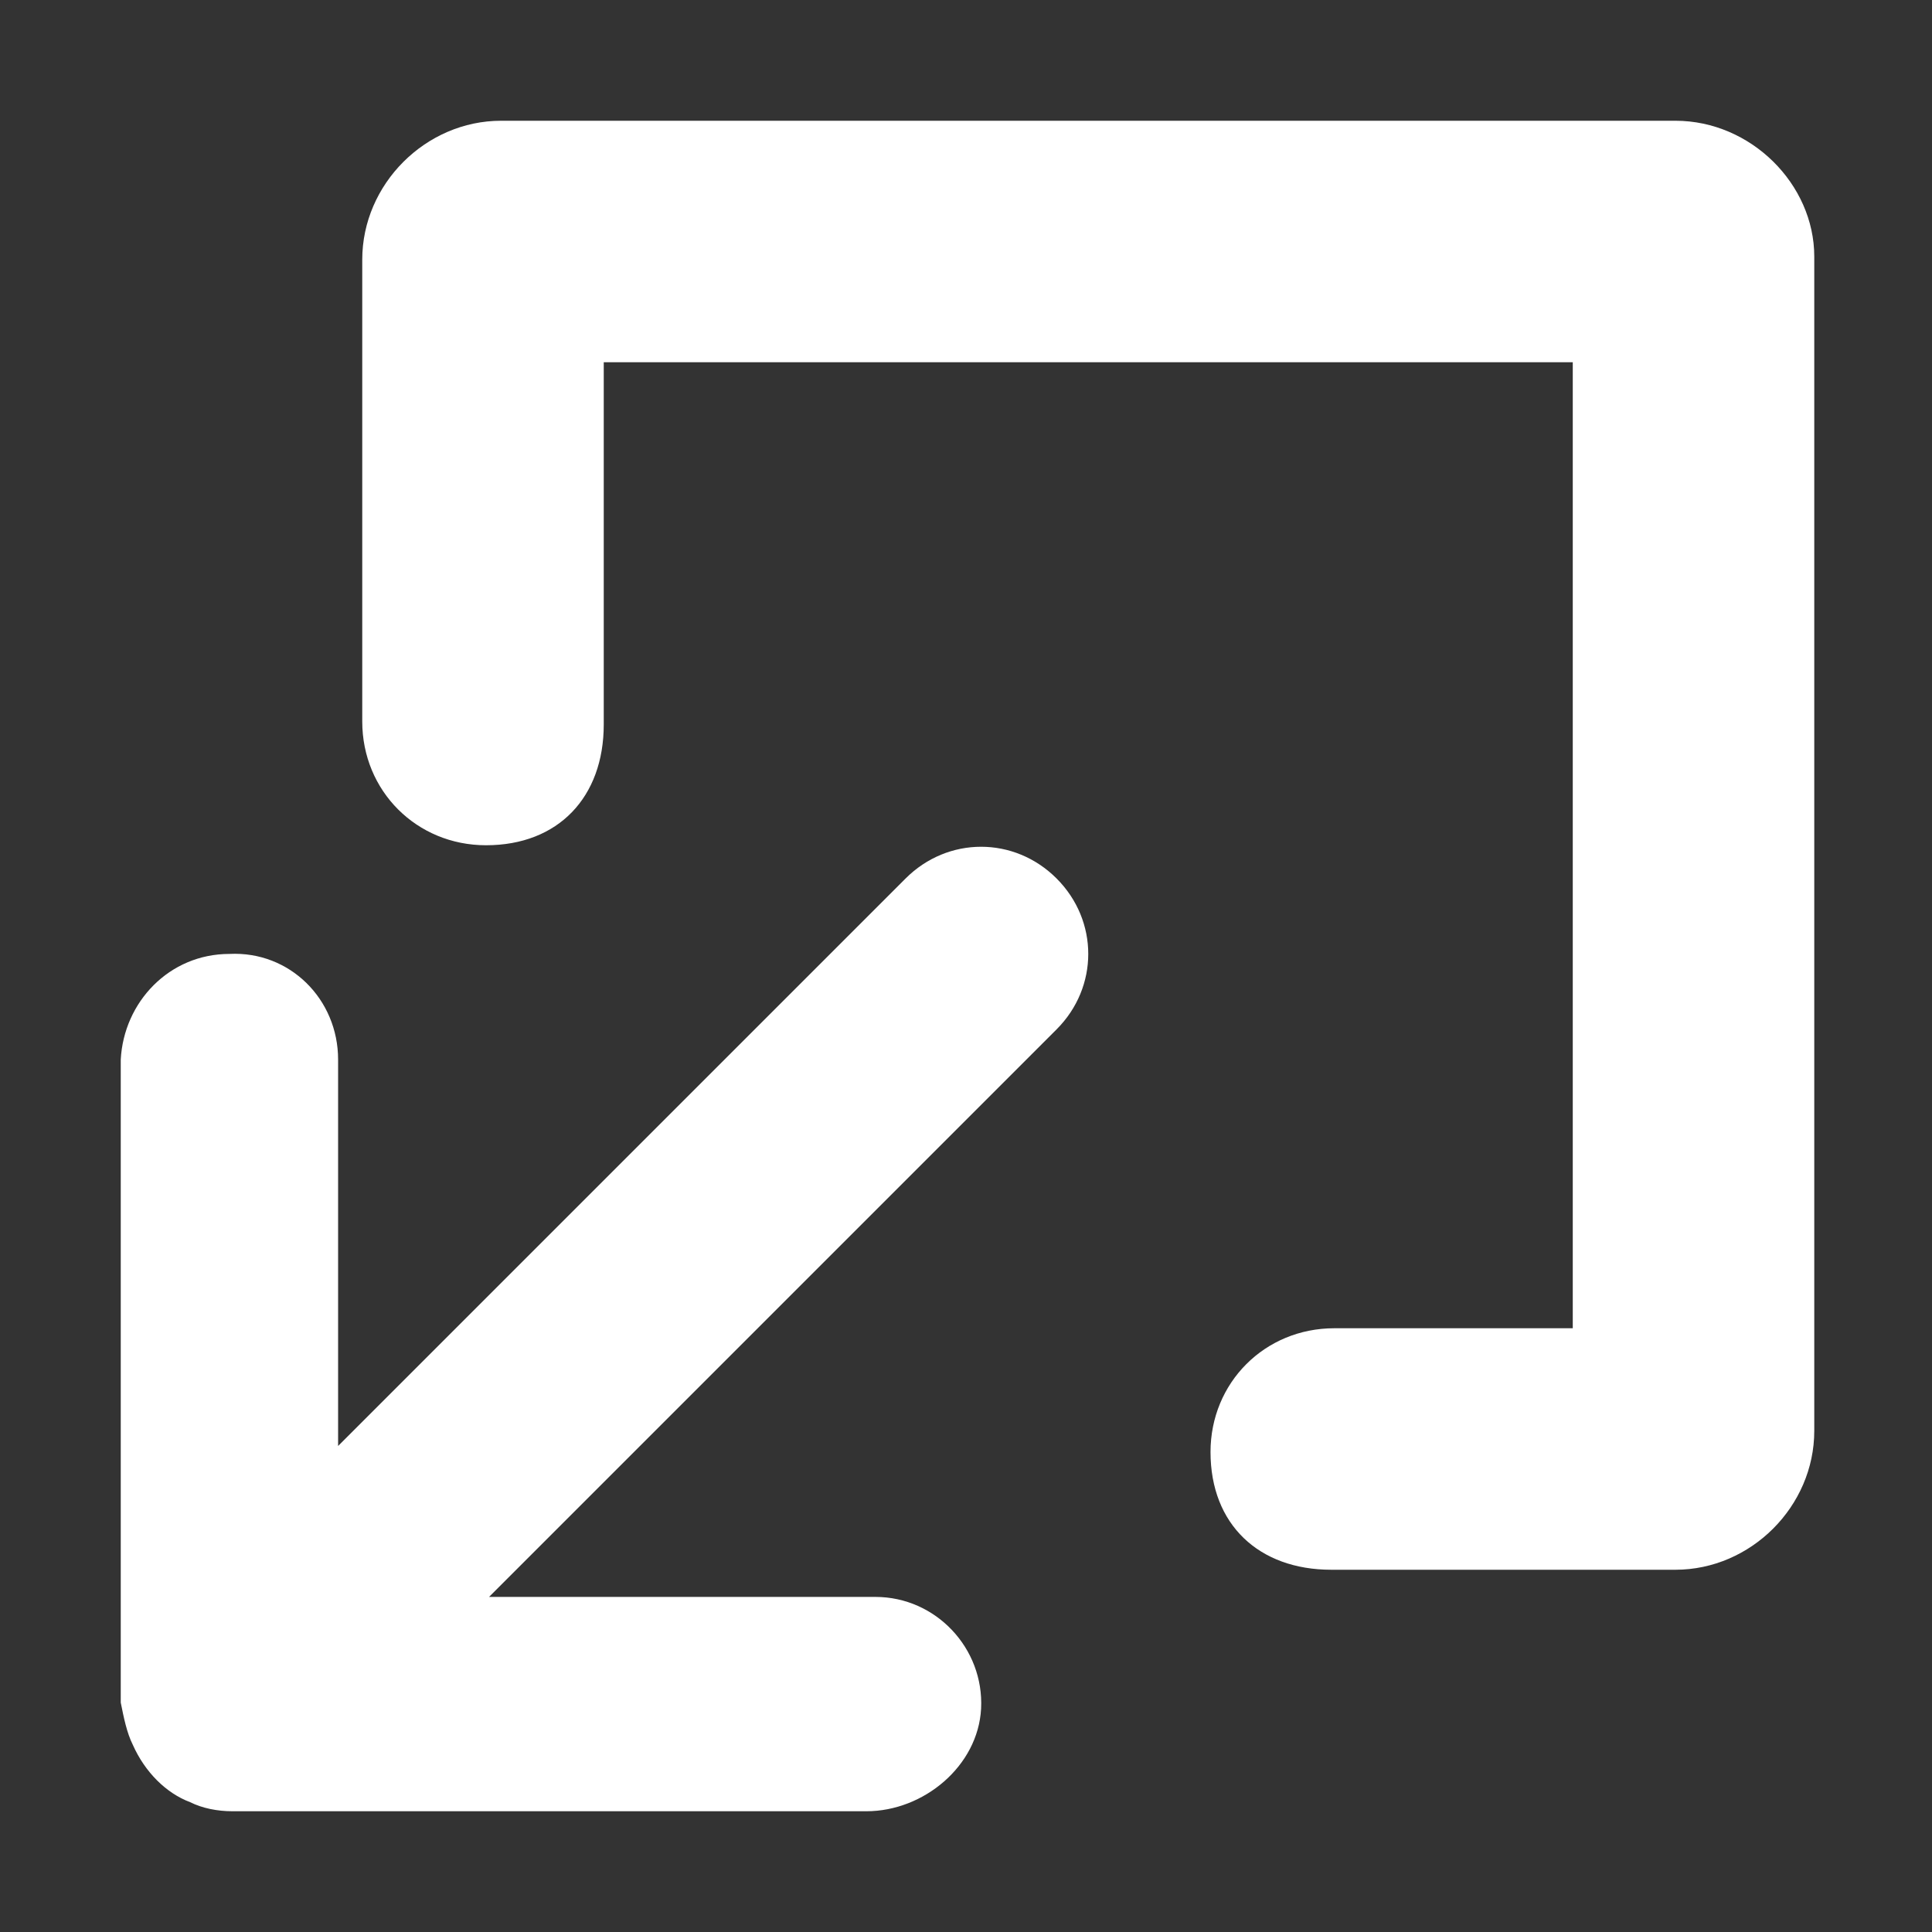 <?xml version="1.0" encoding="utf-8"?>
<!-- Generator: Adobe Illustrator 22.0.0, SVG Export Plug-In . SVG Version: 6.00 Build 0)  -->
<svg version="1.1" id="图层_1" xmlns="http://www.w3.org/2000/svg" xmlns:xlink="http://www.w3.org/1999/xlink" x="0px" y="0px"
	 viewBox="0 0 64 64" style="enable-background:new 0 0 64 64;" xml:space="preserve">
<rect x="0" y="0" width="64" height="64" fill="#333333" stroke="none"/>
<style type="text/css">
	.st0{fill:#FFFFFF;}
</style>
<path class="st0" d="M4.4,57.8c0.4,0.9,1.1,1.6,1.9,1.9C6.7,59.9,7.2,60,7.7,60h21c1.9,0,3.7-1.5,3.8-3.4c0.1-2-1.5-3.7-3.5-3.7
	H16.2L35,34.1c1.4-1.4,1.4-3.6,0-5l0,0c-1.4-1.4-3.6-1.4-5,0l0,0L11.2,47.9V35.1c0-2-1.6-3.6-3.6-3.5c-2,0-3.5,1.6-3.6,3.5v21.3
	C4.1,56.9,4.2,57.4,4.4,57.8z"/>
<path class="st0" d="M52.1,12v32h-7.9c-2.3,0-4.1,1.8-4.1,4.1c0,2.4,1.6,3.9,4,3.9h11.4c2.5,0,4.6-2.1,4.6-4.6V8.5
	C60.1,6.1,58,4,55.5,4H16.6C14.1,4,12,6.1,12,8.6v15.3c0,2.3,1.8,4.1,4.1,4.1c2.4,0,3.9-1.6,3.9-4V12H52.1"/>
</svg>
